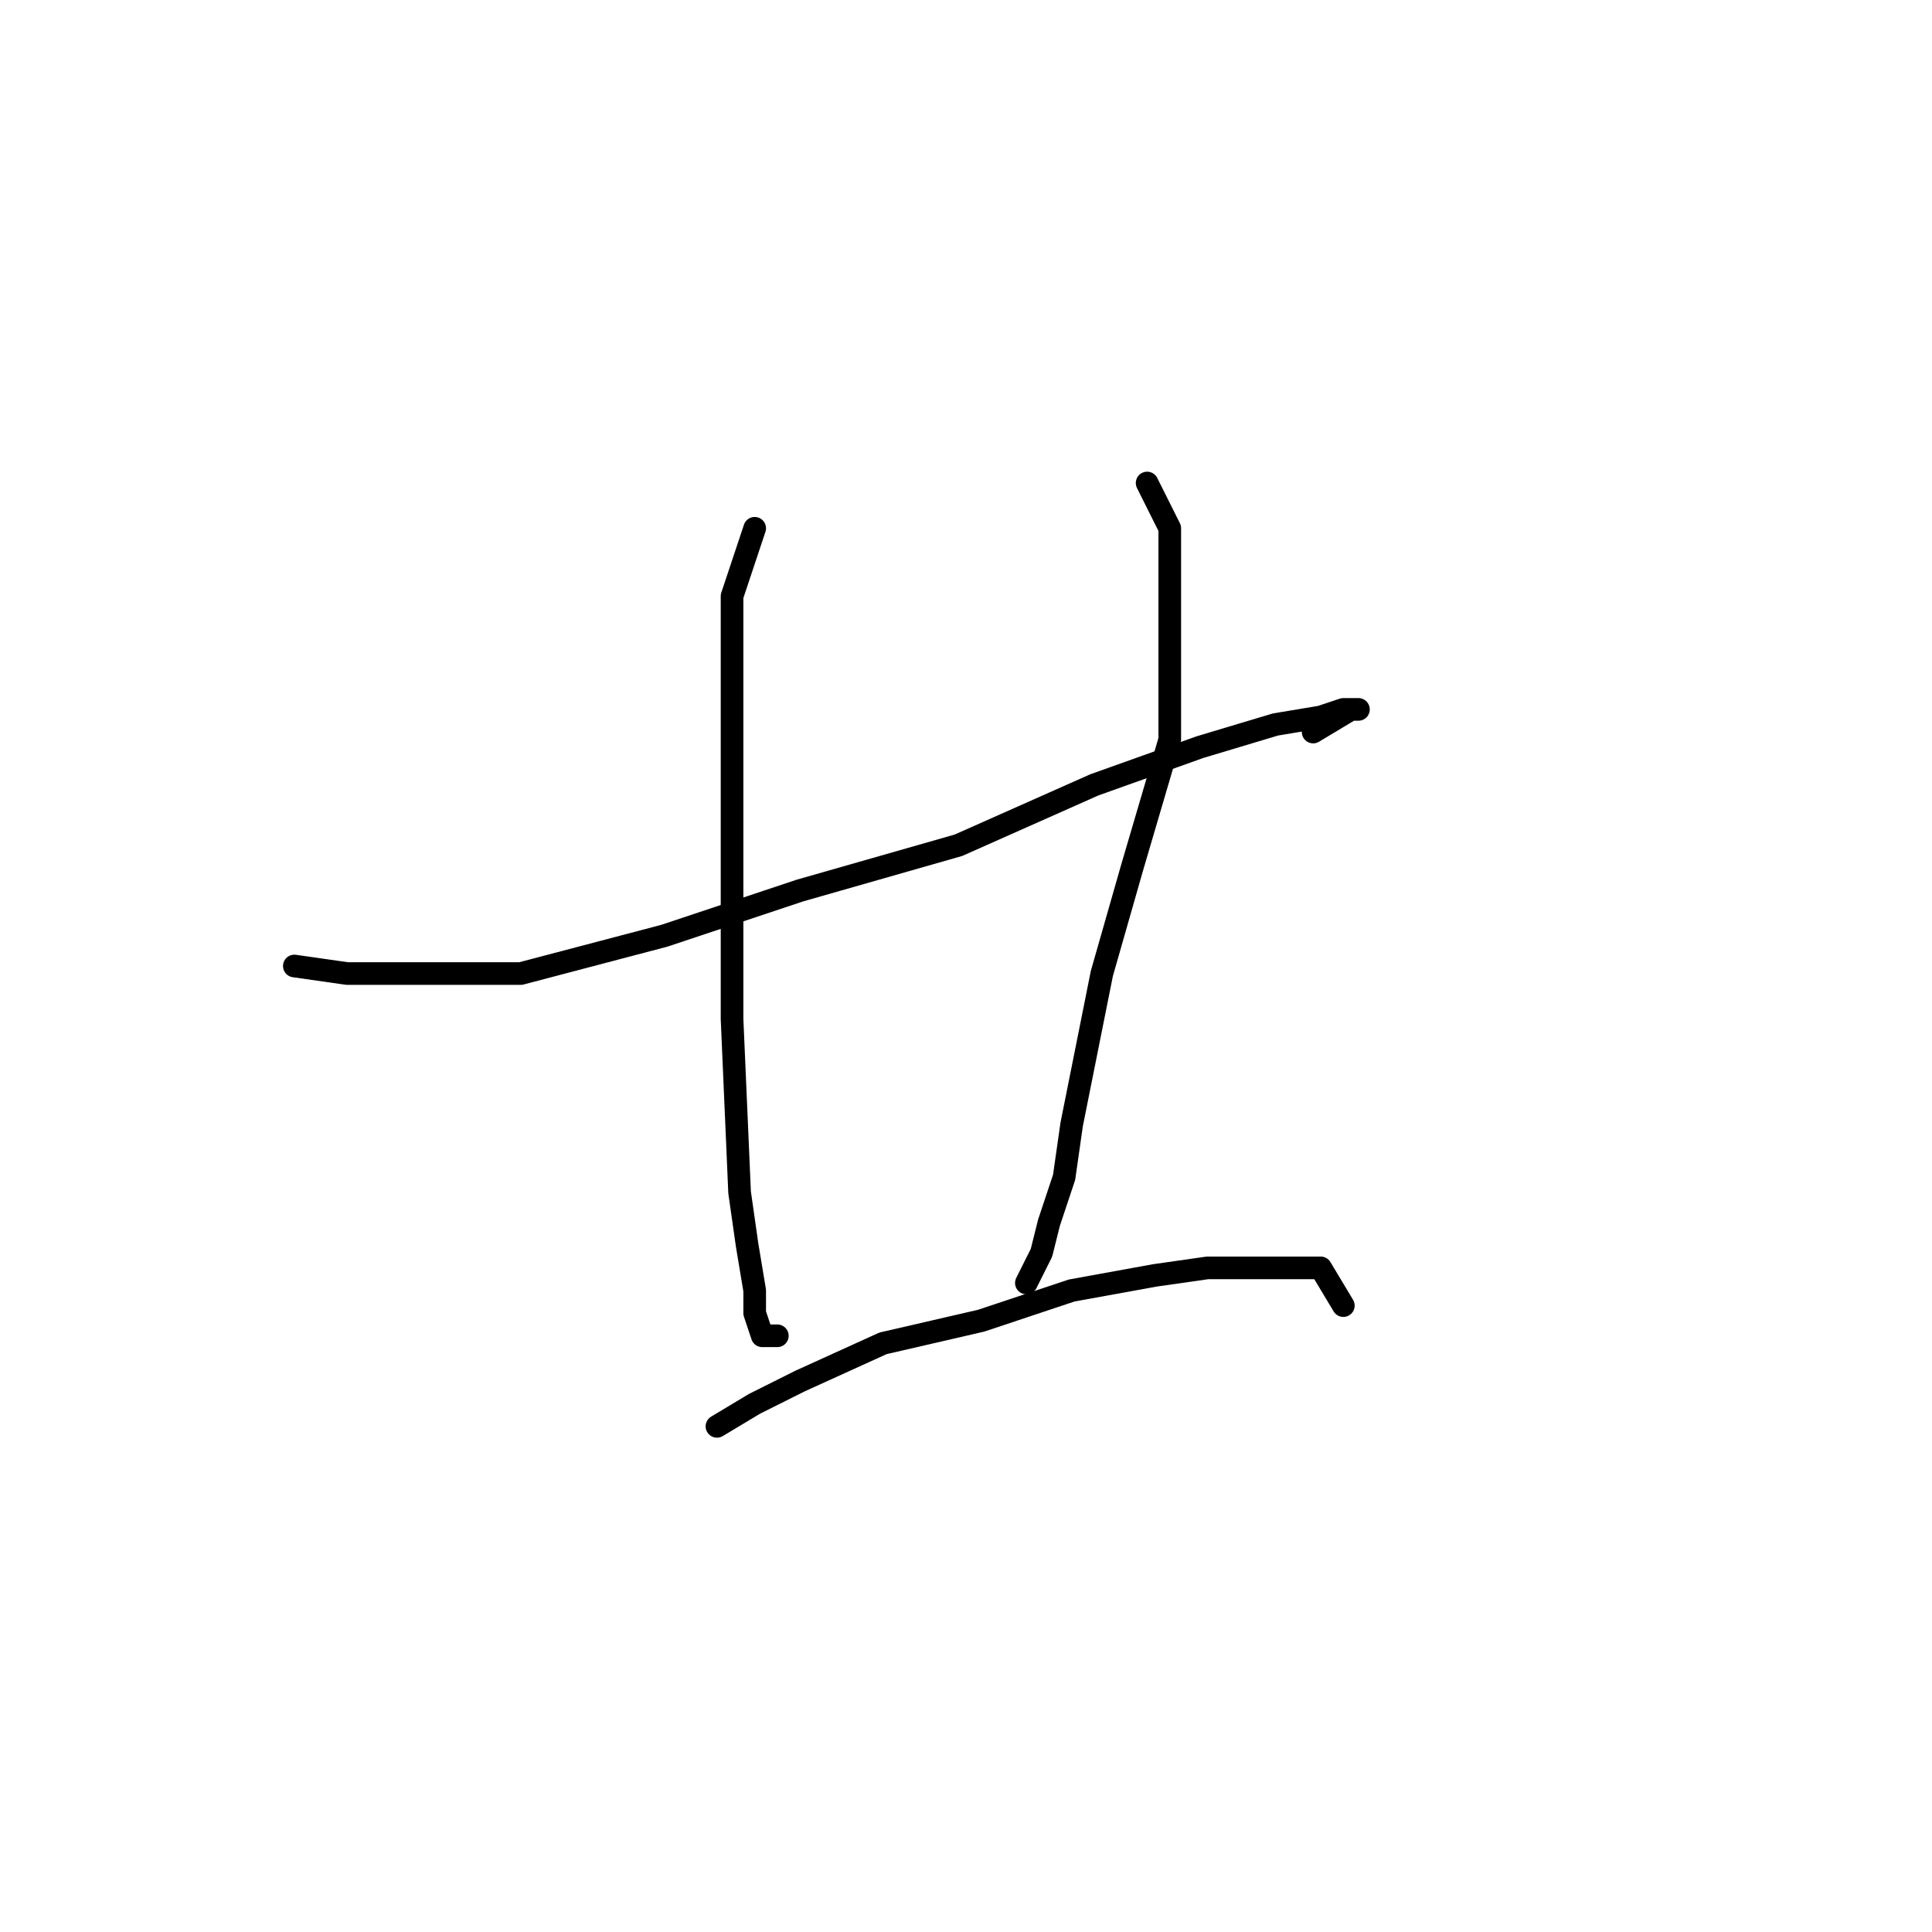 <?xml version="1.0" standalone="no"?>
    <svg width="256" height="256" xmlns="http://www.w3.org/2000/svg" version="1.1">
    <polyline stroke="black" stroke-width="3" stroke-linecap="round" fill="transparent" stroke-linejoin="round" points="39 128 46 129 55 129 69 129 88 124 106 118 127 112 145 104 159 99 169 96 175 95 178 94 180 94 179 94 174 97 174 97 " />
        <polyline stroke="black" stroke-width="3" stroke-linecap="round" fill="transparent" stroke-linejoin="round" points="100 70 97 79 97 87 97 97 97 110 97 123 97 135 98 158 99 165 100 171 100 174 101 177 102 177 103 177 103 177 " />
        <polyline stroke="black" stroke-width="3" stroke-linecap="round" fill="transparent" stroke-linejoin="round" points="152 64 155 70 155 77 155 85 155 98 150 115 146 129 144 139 142 149 141 156 139 162 138 166 136 170 136 170 " />
        <polyline stroke="black" stroke-width="3" stroke-linecap="round" fill="transparent" stroke-linejoin="round" points="95 189 100 186 106 183 117 178 130 175 142 171 153 169 160 168 166 168 172 168 175 168 178 173 178 173 " />
        </svg>
